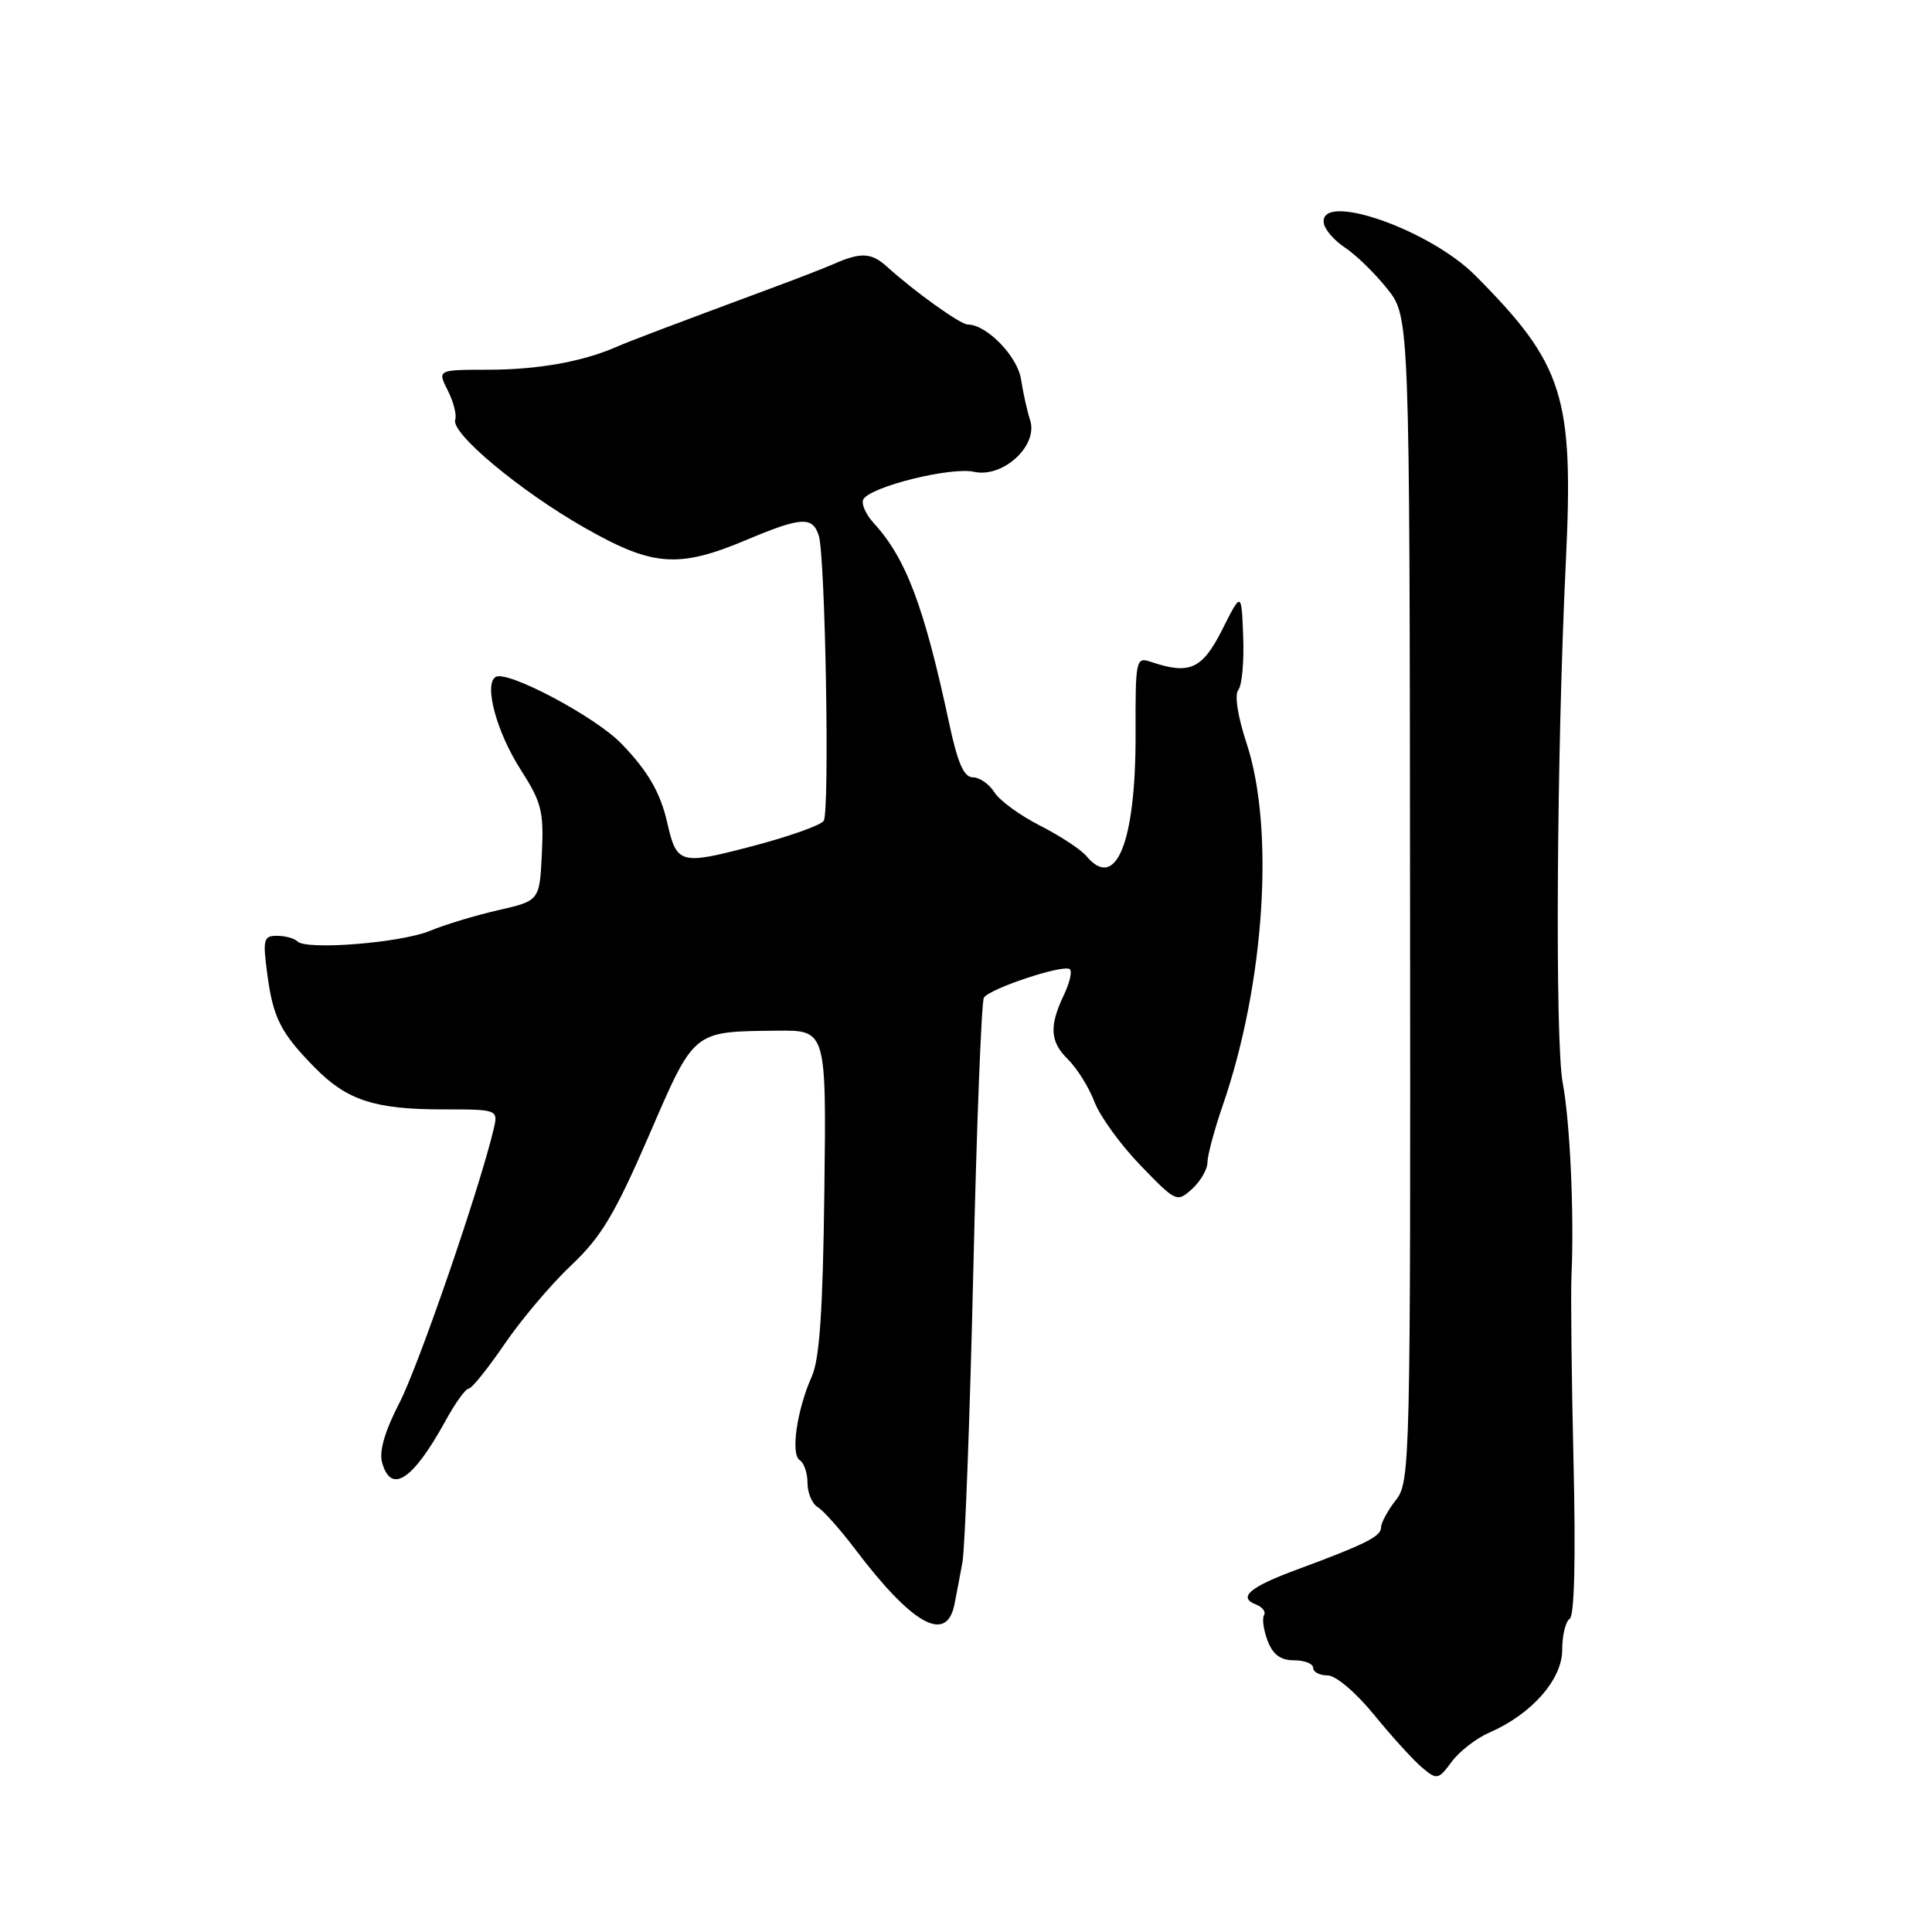<?xml version="1.0" encoding="UTF-8" standalone="no"?>
<!DOCTYPE svg PUBLIC "-//W3C//DTD SVG 1.1//EN" "http://www.w3.org/Graphics/SVG/1.1/DTD/svg11.dtd" >
<svg xmlns="http://www.w3.org/2000/svg" xmlns:xlink="http://www.w3.org/1999/xlink" version="1.1" viewBox="0 0 256 256">
 <g >
 <path fill="currentColor"
d=" M 197.36 229.57 C 202.94 227.15 207.00 222.54 207.00 218.62 C 207.00 216.69 207.45 214.84 207.99 214.51 C 208.62 214.12 208.80 206.48 208.50 193.70 C 208.24 182.59 208.12 171.47 208.23 169.00 C 208.60 161.01 208.04 148.63 207.07 143.50 C 206.03 138.03 206.26 99.82 207.48 74.50 C 208.54 52.52 207.21 48.30 195.50 36.52 C 189.41 30.38 174.78 25.32 175.41 29.56 C 175.53 30.42 176.81 31.89 178.25 32.83 C 179.68 33.78 182.19 36.22 183.82 38.27 C 186.78 41.99 186.78 41.99 186.84 119.15 C 186.91 194.24 186.86 196.37 184.95 198.78 C 183.88 200.15 183.00 201.77 183.00 202.39 C 183.00 203.59 180.90 204.63 171.77 208.01 C 165.57 210.30 163.98 211.67 166.43 212.61 C 167.29 212.94 167.76 213.57 167.49 214.02 C 167.21 214.47 167.43 215.99 167.97 217.42 C 168.67 219.25 169.68 220.00 171.48 220.00 C 172.86 220.00 174.00 220.45 174.00 221.00 C 174.00 221.55 174.86 222.00 175.91 222.00 C 177.00 222.00 179.65 224.25 182.10 227.25 C 184.45 230.14 187.31 233.27 188.44 234.22 C 190.41 235.87 190.58 235.83 192.36 233.44 C 193.38 232.06 195.63 230.32 197.36 229.57 Z  M 126.46 212.63 C 126.70 211.46 127.18 208.93 127.53 207.00 C 127.87 205.07 128.52 187.68 128.97 168.33 C 129.41 148.99 130.05 132.73 130.37 132.20 C 131.13 130.98 141.04 127.70 141.77 128.44 C 142.08 128.74 141.73 130.23 141.01 131.75 C 139.00 135.96 139.11 138.01 141.50 140.36 C 142.70 141.54 144.29 144.07 145.02 146.00 C 145.75 147.93 148.51 151.72 151.14 154.44 C 155.84 159.30 155.95 159.35 157.96 157.54 C 159.08 156.52 160.00 154.93 160.00 154.00 C 160.00 153.07 160.92 149.66 162.04 146.41 C 167.57 130.37 168.92 109.84 165.18 98.50 C 164.00 94.91 163.56 92.07 164.08 91.42 C 164.57 90.83 164.86 87.65 164.73 84.35 C 164.50 78.37 164.50 78.37 161.95 83.43 C 159.30 88.69 157.63 89.44 152.47 87.69 C 150.52 87.03 150.44 87.39 150.47 97.25 C 150.51 111.63 147.87 118.16 143.94 113.42 C 143.21 112.55 140.46 110.75 137.81 109.40 C 135.16 108.06 132.44 106.07 131.76 104.98 C 131.08 103.89 129.79 103.00 128.91 103.00 C 127.72 103.00 126.89 101.11 125.75 95.75 C 122.45 80.35 120.06 73.99 115.78 69.32 C 114.69 68.13 114.07 66.69 114.41 66.14 C 115.46 64.45 126.00 61.84 129.07 62.52 C 132.90 63.36 137.58 59.06 136.50 55.69 C 136.11 54.49 135.56 52.03 135.29 50.24 C 134.81 47.20 130.73 43.00 128.23 43.00 C 127.26 43.00 121.16 38.63 117.51 35.32 C 115.47 33.47 114.03 33.40 110.50 34.97 C 109.40 35.46 105.35 37.03 101.50 38.45 C 88.36 43.33 83.50 45.17 81.50 46.04 C 77.10 47.94 71.17 48.99 64.72 48.99 C 57.95 49.00 57.95 49.00 59.34 51.75 C 60.10 53.26 60.54 55.00 60.32 55.62 C 59.70 57.37 68.88 65.04 77.43 69.91 C 86.51 75.09 89.89 75.34 98.98 71.51 C 106.16 68.49 107.67 68.40 108.49 70.96 C 109.36 73.70 109.95 107.47 109.15 108.76 C 108.79 109.34 104.54 110.85 99.69 112.12 C 90.10 114.64 89.67 114.52 88.41 109.00 C 87.50 105.00 85.84 102.15 82.32 98.52 C 78.84 94.93 67.19 88.76 65.67 89.70 C 64.09 90.68 65.81 97.03 69.00 102.00 C 71.76 106.30 72.07 107.52 71.80 113.09 C 71.50 119.35 71.50 119.35 66.00 120.61 C 62.98 121.30 58.92 122.53 57.00 123.33 C 53.20 124.93 40.60 125.94 39.41 124.74 C 39.00 124.33 37.78 124.00 36.70 124.00 C 34.92 124.00 34.80 124.47 35.42 129.09 C 36.19 134.90 37.20 136.88 41.75 141.50 C 45.99 145.80 49.67 147.00 58.67 147.00 C 66.04 147.00 66.04 147.00 65.38 149.75 C 63.43 157.86 55.43 181.06 52.92 185.90 C 51.02 189.57 50.22 192.28 50.62 193.75 C 51.79 198.06 54.69 196.17 59.04 188.25 C 60.32 185.91 61.70 184.00 62.10 184.00 C 62.50 184.00 64.64 181.34 66.86 178.09 C 69.08 174.84 73.05 170.14 75.70 167.65 C 79.65 163.92 81.46 160.90 85.96 150.53 C 92.08 136.39 91.71 136.70 103.00 136.57 C 109.50 136.50 109.50 136.50 109.23 157.88 C 109.04 173.55 108.60 180.10 107.57 182.38 C 105.59 186.81 104.74 192.72 105.97 193.48 C 106.54 193.83 107.00 195.19 107.00 196.51 C 107.00 197.82 107.61 199.26 108.35 199.70 C 109.09 200.14 111.29 202.61 113.24 205.18 C 120.87 215.28 125.40 217.82 126.46 212.63 Z "/>
</g>
</svg>